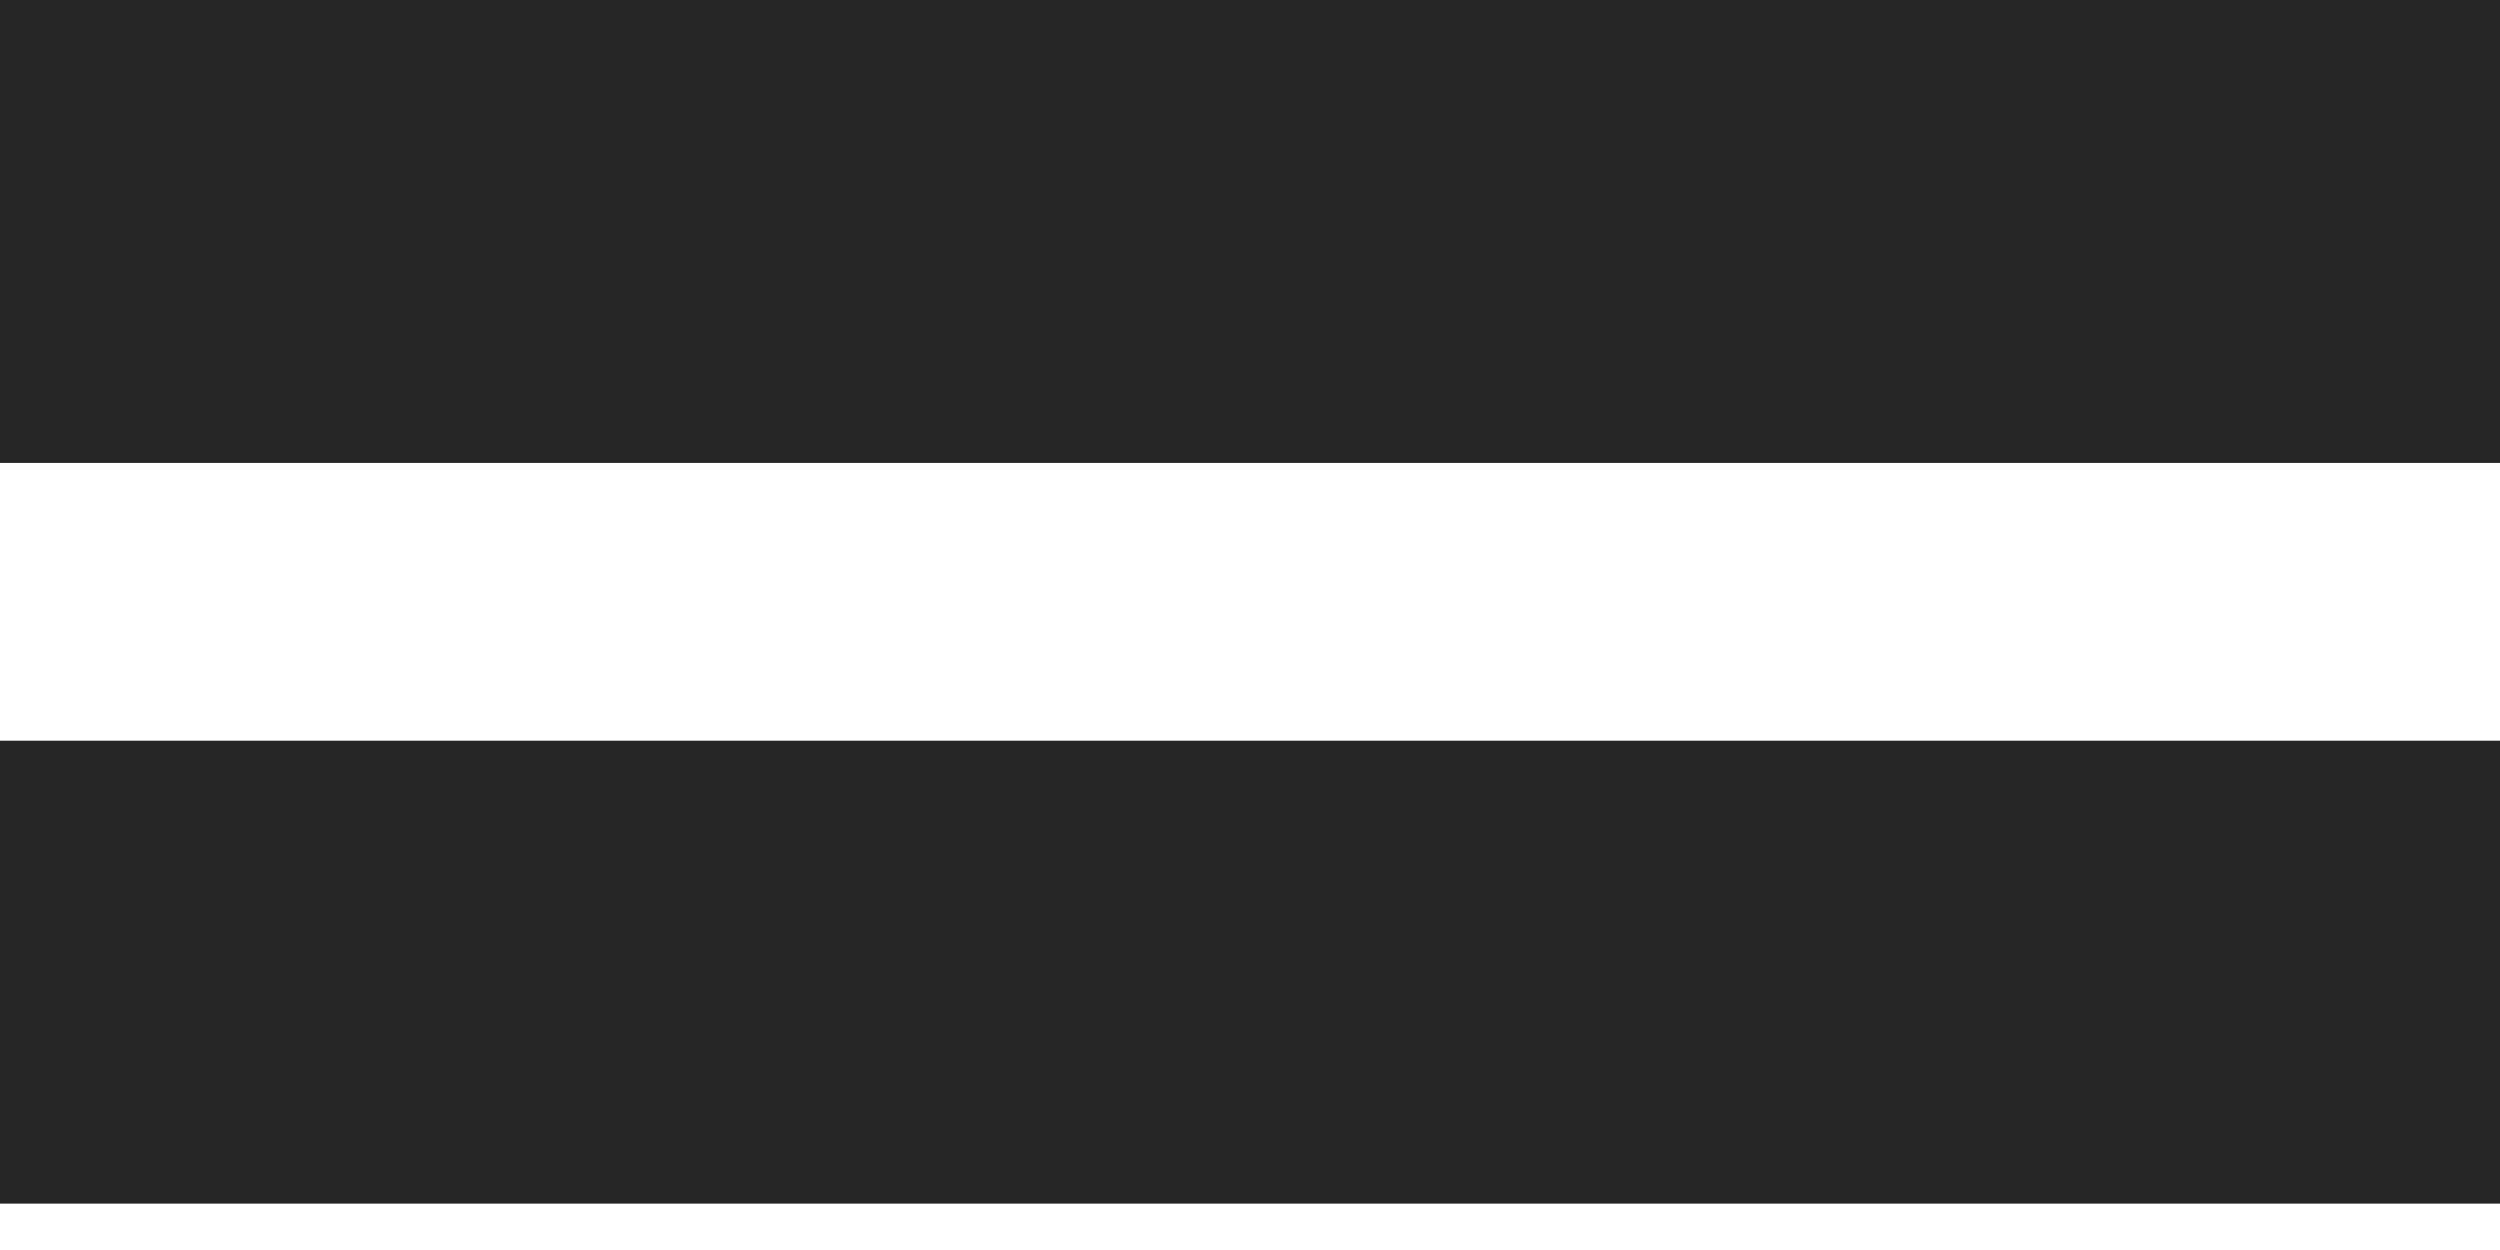 <svg xmlns="http://www.w3.org/2000/svg" xmlns:xlink="http://www.w3.org/1999/xlink" width="18" height="9" version="1.1" viewBox="0 0 18 9"><title>Group 5</title><desc>Created with Sketch.</desc><g id="Page-1" fill="none" fill-rule="evenodd" stroke="none" stroke-width="1"><g id="QSC-1.4-Option-2.2" fill="#262626" transform="translate(-184, -266)"><g id="Group-11" transform="translate(184, 266)"><g id="Group-5"><rect id="Rectangle" width="18" height="3.333" x="0" y="0"/><rect id="Rectangle-Copy-5" width="18" height="3.333" x="0" y="5.333"/></g></g></g></g></svg>